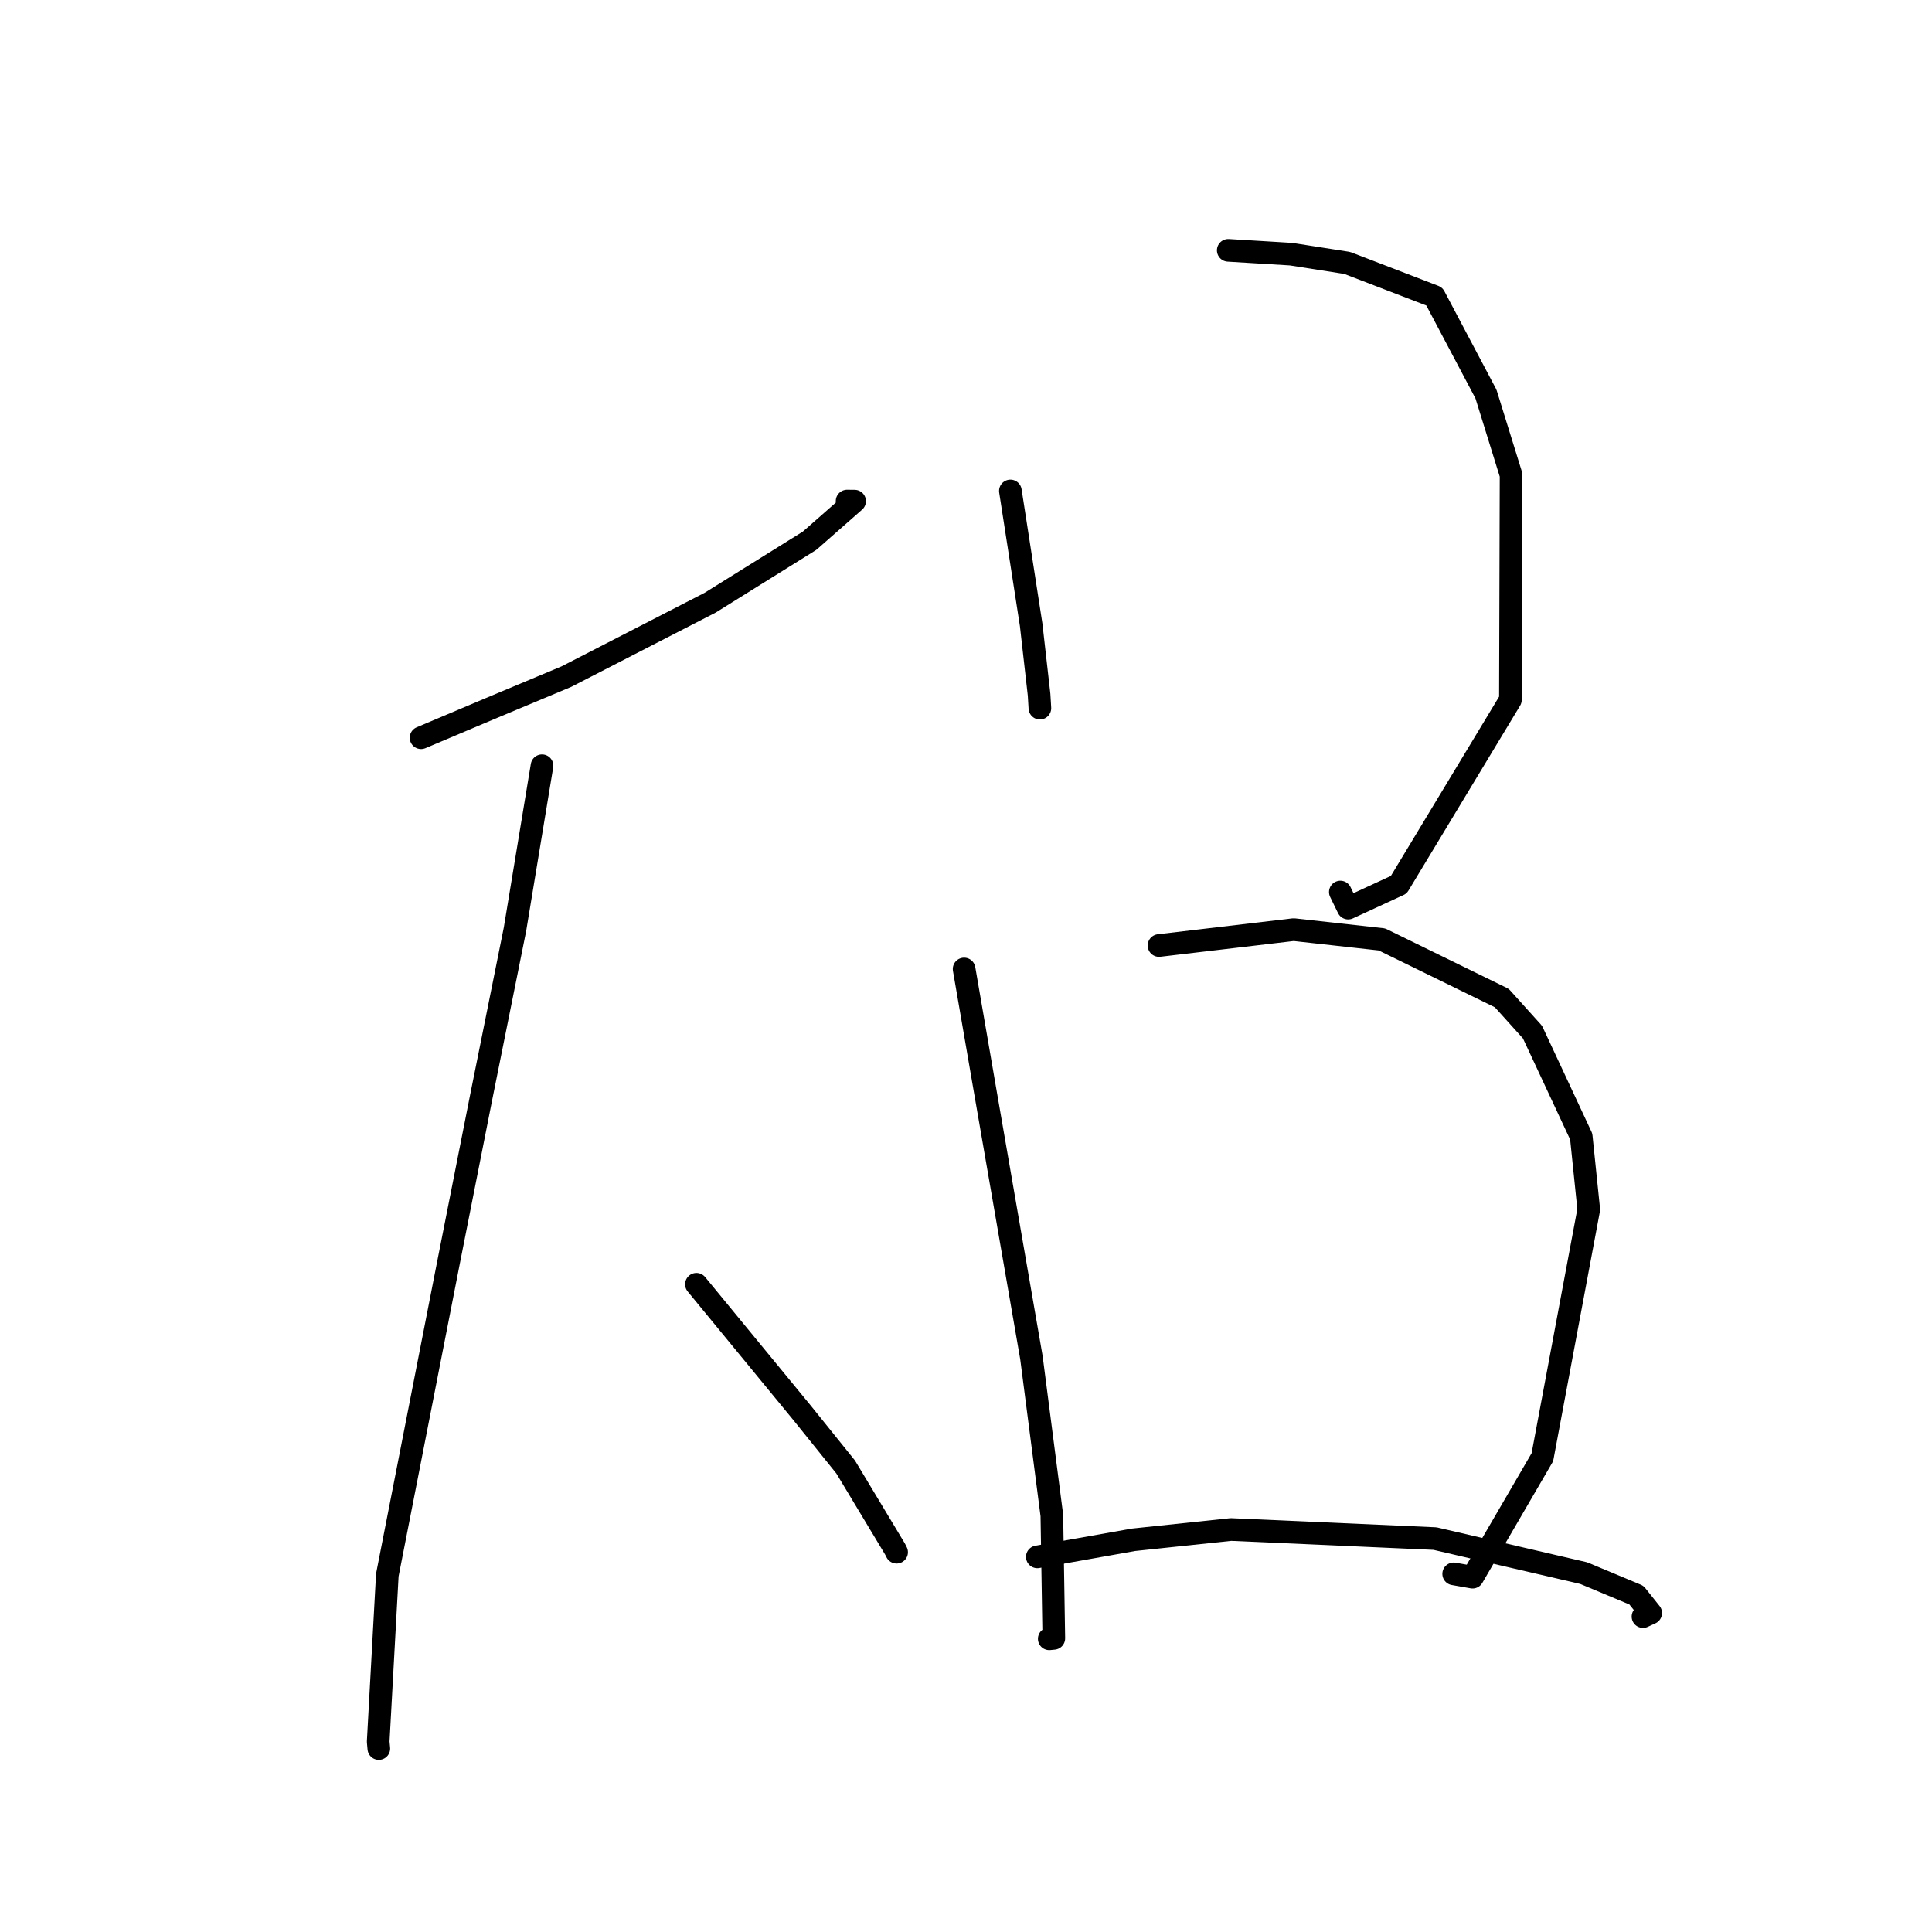 <?xml version="1.0" standalone="no"?>
    <svg width="256" height="256" xmlns="http://www.w3.org/2000/svg" version="1.1">
    <polyline stroke="black" stroke-width="3" stroke-linecap="round" fill="transparent" stroke-linejoin="round" points="55.794 97.754 64.997 93.864 75.058 89.652 94.103 79.857 107.278 71.646 113.242 66.405 112.245 66.394 " />
        <polyline stroke="black" stroke-width="3" stroke-linecap="round" fill="transparent" stroke-linejoin="round" points="71.818 101.465 68.234 123.156 63.743 145.474 59.513 166.873 51.323 208.698 50.112 230.775 50.197 231.69 " />
        <polyline stroke="black" stroke-width="3" stroke-linecap="round" fill="transparent" stroke-linejoin="round" points="92.279 170.173 106.26 187.186 112.055 194.383 118.599 205.262 118.807 205.675 " />
        <polyline stroke="black" stroke-width="3" stroke-linecap="round" fill="transparent" stroke-linejoin="round" points="133.882 65.052 136.631 82.775 137.684 92.058 137.791 93.834 " />
        <polyline stroke="black" stroke-width="3" stroke-linecap="round" fill="transparent" stroke-linejoin="round" points="162.749 33.17 171.081 33.677 178.512 34.84 190.057 39.28 196.898 52.215 200.224 62.935 200.137 92.727 185.343 117.235 178.641 120.328 177.602 118.199 " />
        <polyline stroke="black" stroke-width="3" stroke-linecap="round" fill="transparent" stroke-linejoin="round" points="127.75 128.396 130.499 144.312 136.667 179.88 139.377 200.809 139.637 217.09 139.032 217.149 " />
        <polyline stroke="black" stroke-width="3" stroke-linecap="round" fill="transparent" stroke-linejoin="round" points="153.576 125.286 171.422 123.18 183.111 124.478 198.997 132.249 203.064 136.76 209.521 150.597 210.517 160.267 204.373 193.085 195.121 208.984 192.62 208.543 " />
        <polyline stroke="black" stroke-width="3" stroke-linecap="round" fill="transparent" stroke-linejoin="round" points="137.449 206.293 150.204 204.028 163.106 202.667 190.148 203.87 209.849 208.446 216.832 211.364 218.725 213.734 217.703 214.205 " />
        </svg>